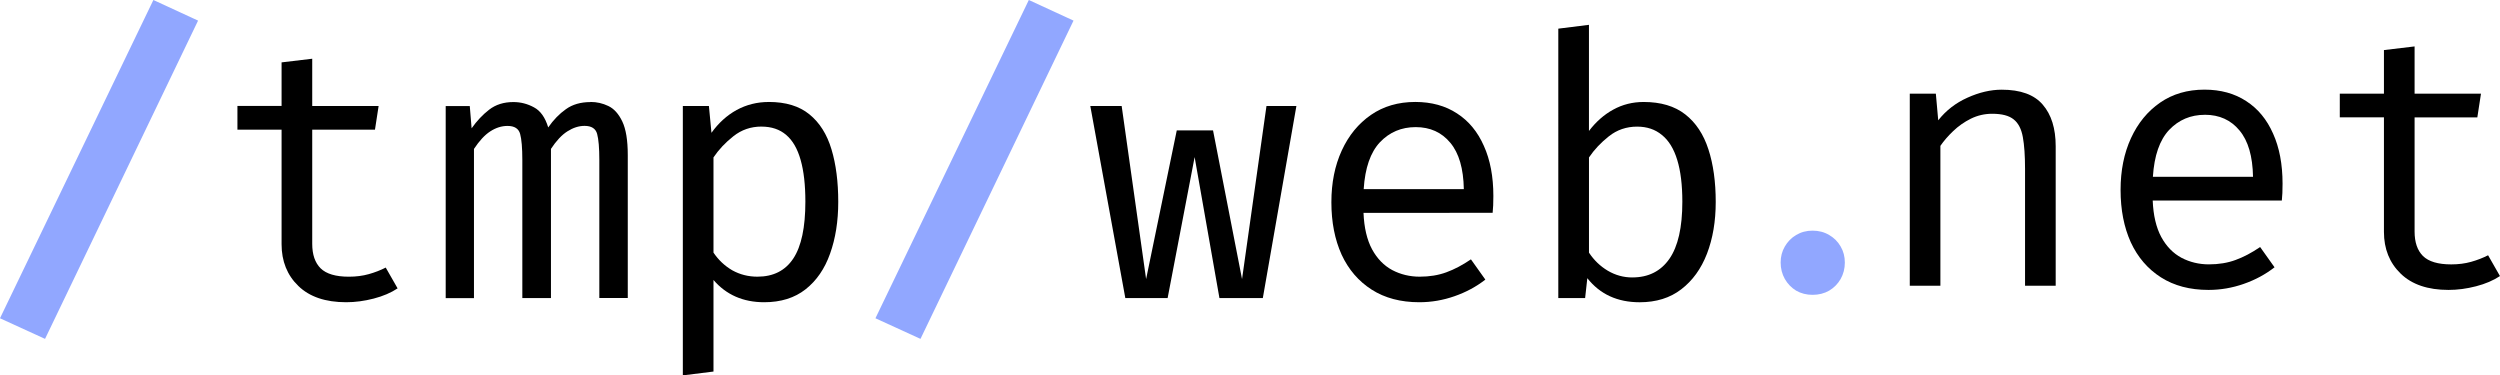 <?xml version="1.0" encoding="UTF-8" standalone="no"?>
<!-- Created with Inkscape (http://www.inkscape.org/) -->

<svg
   width="30.632"
   height="4.599"
   viewBox="0 0 30.632 14.513"
   version="1.1"
   id="svg5"
   inkscape:version="1.2.2 (b0a8486541, 2022-12-01)"
   sodipodi:docname="logo.svg"
   inkscape:export-filename="logo4.pdf"
   inkscape:export-xdpi="96"
   inkscape:export-ydpi="96"
   xmlns:inkscape="http://www.inkscape.org/namespaces/inkscape"
   xmlns:sodipodi="http://sodipodi.sourceforge.net/DTD/sodipodi-0.dtd"
   xmlns="http://www.w3.org/2000/svg"
   xmlns:svg="http://www.w3.org/2000/svg">
  <sodipodi:namedview
     id="namedview7"
     pagecolor="#ffffff"
     bordercolor="#000000"
     borderopacity="0.25"
     inkscape:showpageshadow="2"
     inkscape:pageopacity="0.0"
     inkscape:pagecheckerboard="0"
     inkscape:deskcolor="#d1d1d1"
     inkscape:document-units="mm"
     showgrid="false"
     inkscape:zoom="37.309018"
     inkscape:cx="15.693257"
     inkscape:cy="6.3255483"
     inkscape:window-width="1920"
     inkscape:window-height="1131"
     inkscape:window-x="0"
     inkscape:window-y="0"
     inkscape:window-maximized="1"
     inkscape:current-layer="layer1" />
  <defs
     id="defs2" />
  <g
     inkscape:label="Layer 1"
     inkscape:groupmode="layer"
     id="layer1"
     style="display:inline"
     transform="translate(-186.294,-141.243)">
    <g
       id="g1377"
       style="display:inline"
       inkscape:label="indigo3"
       transform="translate(98.277)">
      <path
         d="m 56.742,154.346 -1.742,-0.797 5.931,-12.306 1.728,0.797 z"
         style="font-weight:bold;font-size:42.667px;font-family:'Fira Code';-inkscape-font-specification:'Fira Code Bold';text-align:center;text-anchor:middle;white-space:pre;fill:#91a7ff;fill-opacity:1;stroke-width:0.323"
         id="path1353" />
      <path
         d="m 70.374,152.393 q -0.381,0.254 -0.924,0.395 -0.543,0.141 -1.065,0.141 -1.199,0 -1.848,-0.628 -0.649,-0.628 -0.649,-1.615 v -4.429 h -1.707 v -0.917 h 1.707 v -1.685 l 1.185,-0.141 v 1.827 h 2.567 l -0.141,0.917 h -2.426 v 4.415 q 0,0.621 0.324,0.945 0.331,0.324 1.093,0.324 0.416,0 0.769,-0.099 0.353,-0.099 0.656,-0.254 z"
         style="font-weight:normal;font-size:42.667px;font-family:'Fira Code';-inkscape-font-specification:'Fira Code';text-align:center;text-anchor:middle;white-space:pre;fill:#000000;stroke-width:0.323"
         id="path1355" />
      <path
         d="m 77.835,145.185 q 0.36,0 0.684,0.155 0.331,0.155 0.543,0.599 0.212,0.444 0.212,1.298 v 5.529 h -1.1 v -5.338 q 0,-0.698 -0.085,-1.008 -0.085,-0.31 -0.487,-0.31 -0.331,0 -0.663,0.212 -0.324,0.205 -0.635,0.677 v 5.769 h -1.107 v -5.338 q 0,-0.698 -0.085,-1.008 -0.085,-0.31 -0.487,-0.31 -0.346,0 -0.67,0.212 -0.317,0.205 -0.628,0.677 v 5.769 h -1.093 v -7.426 h 0.931 l 0.071,0.86 q 0.303,-0.43 0.677,-0.719 0.381,-0.296 0.938,-0.296 0.423,0 0.797,0.205 0.374,0.197 0.55,0.776 0.303,-0.437 0.684,-0.705 0.381,-0.275 0.952,-0.275 z"
         style="font-weight:normal;font-size:42.667px;font-family:'Fira Code';-inkscape-font-specification:'Fira Code';text-align:center;text-anchor:middle;white-space:pre;fill:#000000;stroke-width:0.323"
         id="path1357" />
      <path
         d="m 84.725,145.185 q 0.987,0 1.573,0.48 0.592,0.48 0.853,1.354 0.261,0.867 0.261,2.031 0,1.121 -0.317,2.003 -0.31,0.874 -0.945,1.375 -0.635,0.501 -1.601,0.501 -1.22,0 -1.961,-0.86 v 3.54 l -1.185,0.148 v -10.416 h 1.008 l 0.099,1.037 q 0.409,-0.571 0.973,-0.882 0.571,-0.31 1.241,-0.31 z m -0.282,0.952 q -0.614,0 -1.086,0.374 -0.465,0.367 -0.769,0.818 v 3.681 q 0.289,0.43 0.726,0.684 0.444,0.247 0.973,0.247 0.924,0 1.389,-0.705 0.465,-0.705 0.465,-2.193 0,-0.973 -0.183,-1.615 -0.183,-0.649 -0.557,-0.966 -0.374,-0.324 -0.959,-0.324 z"
         style="font-weight:normal;font-size:42.667px;font-family:'Fira Code';-inkscape-font-specification:'Fira Code';text-align:center;text-anchor:middle;white-space:pre;fill:#000000;stroke-width:0.323"
         id="path1359" />
      <path
         d="m 90.592,154.346 -1.742,-0.797 5.931,-12.306 1.728,0.797 z"
         style="font-weight:bold;font-size:42.667px;font-family:'Fira Code';-inkscape-font-specification:'Fira Code Bold';text-align:center;text-anchor:middle;white-space:pre;fill:#91a7ff;fill-opacity:1;stroke-width:0.323"
         id="path1361" />
      <path
         d="m 103.829,152.767 h -1.678 l -0.959,-5.451 -1.044,5.451 h -1.636 l -1.354,-7.426 h 1.213 l 0.945,6.693 1.185,-5.748 h 1.403 l 1.121,5.748 0.945,-6.693 h 1.157 z"
         style="font-weight:normal;font-size:42.667px;font-family:'Fira Code';-inkscape-font-specification:'Fira Code';text-align:center;text-anchor:middle;white-space:pre;fill:#000000;stroke-width:0.323"
         id="path1363" />
      <path
         d="m 107.722,149.473 q 0.035,0.86 0.331,1.41 0.296,0.543 0.783,0.804 0.487,0.254 1.058,0.254 0.571,0 1.03,-0.169 0.465,-0.169 0.952,-0.501 l 0.557,0.783 q -0.522,0.409 -1.192,0.642 -0.663,0.233 -1.361,0.233 -1.079,0 -1.841,-0.487 -0.762,-0.487 -1.164,-1.354 -0.395,-0.874 -0.395,-2.024 0,-1.128 0.402,-2.003 0.402,-0.874 1.128,-1.375 0.726,-0.501 1.714,-0.501 0.938,0 1.615,0.444 0.677,0.437 1.037,1.255 0.367,0.811 0.367,1.939 0,0.19 -0.007,0.36 -0.007,0.162 -0.021,0.289 z m 2.017,-3.315 q -0.825,0 -1.382,0.585 -0.55,0.585 -0.628,1.812 h 3.872 q -0.021,-1.192 -0.522,-1.791 -0.501,-0.606 -1.34,-0.606 z"
         style="font-weight:normal;font-size:42.667px;font-family:'Fira Code';-inkscape-font-specification:'Fira Code';text-align:center;text-anchor:middle;white-space:pre;fill:#000000;stroke-width:0.323"
         id="path1365" />
      <path
         d="m 116.439,146.307 q 0.409,-0.536 0.938,-0.825 0.536,-0.296 1.178,-0.296 0.994,0 1.608,0.48 0.614,0.48 0.896,1.354 0.282,0.867 0.282,2.031 0,1.121 -0.339,2.003 -0.339,0.874 -0.994,1.375 -0.649,0.501 -1.608,0.501 -1.291,0 -2.024,-0.931 l -0.085,0.769 h -1.037 V 142.351 l 1.185,-0.148 z m 1.678,5.663 q 0.931,0 1.432,-0.719 0.501,-0.719 0.501,-2.207 0,-0.973 -0.197,-1.615 -0.197,-0.649 -0.592,-0.966 -0.388,-0.324 -0.959,-0.324 -0.621,0 -1.093,0.374 -0.465,0.367 -0.769,0.818 v 3.681 q 0.289,0.437 0.726,0.698 0.444,0.261 0.952,0.261 z"
         style="font-weight:normal;font-size:42.667px;font-family:'Fira Code';-inkscape-font-specification:'Fira Code';text-align:center;text-anchor:middle;white-space:pre;fill:#000000;stroke-width:0.323"
         id="path1367" />
      <path
         d="m 123.851,151.395 q 0,-0.346 0.162,-0.621 0.162,-0.282 0.437,-0.444 0.282,-0.169 0.635,-0.169 0.36,0 0.642,0.169 0.282,0.162 0.444,0.444 0.162,0.275 0.162,0.621 0,0.346 -0.162,0.635 -0.162,0.282 -0.444,0.451 -0.282,0.162 -0.642,0.162 -0.353,0 -0.635,-0.162 -0.275,-0.169 -0.437,-0.451 -0.162,-0.289 -0.162,-0.635 z"
         style="font-weight:normal;font-size:42.667px;font-family:'Fira Code';-inkscape-font-specification:'Fira Code';text-align:center;text-anchor:middle;white-space:pre;fill:#91a7ff;fill-opacity:1;stroke-width:0.323"
         id="path1369" />
      <path
         d="m 128.844,152.291 v -7.426 h 1.008 l 0.092,1.03 q 0.451,-0.571 1.128,-0.874 0.684,-0.31 1.326,-0.31 1.093,0 1.587,0.578 0.501,0.578 0.501,1.608 v 5.395 h -1.185 v -4.52 q 0,-0.762 -0.085,-1.227 -0.085,-0.472 -0.353,-0.684 -0.268,-0.219 -0.832,-0.219 -0.437,0 -0.825,0.19 -0.381,0.19 -0.684,0.48 -0.296,0.282 -0.494,0.571 v 5.409 z"
         style="font-weight:normal;font-size:42.667px;font-family:'Fira Code';-inkscape-font-specification:'Fira Code';text-align:center;text-anchor:middle;white-space:pre;fill:#000000;stroke-width:0.323"
         id="path1371" />
      <path
         d="m 138.237,148.997 q 0.035,0.86 0.331,1.41 0.296,0.543 0.783,0.804 0.487,0.254 1.058,0.254 0.571,0 1.03,-0.169 0.465,-0.169 0.952,-0.501 l 0.557,0.783 q -0.522,0.409 -1.192,0.642 -0.663,0.233 -1.361,0.233 -1.079,0 -1.841,-0.487 -0.762,-0.487 -1.164,-1.354 -0.395,-0.874 -0.395,-2.024 0,-1.128 0.402,-2.003 0.402,-0.874 1.128,-1.375 0.726,-0.501 1.714,-0.501 0.938,0 1.615,0.444 0.677,0.437 1.037,1.255 0.367,0.811 0.367,1.939 0,0.19 -0.007,0.36 -0.007,0.162 -0.021,0.289 z m 2.017,-3.315 q -0.825,0 -1.382,0.585 -0.55,0.585 -0.628,1.812 h 3.872 q -0.021,-1.192 -0.522,-1.791 -0.501,-0.607 -1.34,-0.607 z"
         style="font-weight:normal;font-size:42.667px;font-family:'Fira Code';-inkscape-font-specification:'Fira Code';text-align:center;text-anchor:middle;white-space:pre;fill:#000000;stroke-width:0.323"
         id="path1373" />
      <path
         d="m 151.664,151.917 q -0.381,0.254 -0.924,0.395 -0.543,0.141 -1.065,0.141 -1.199,0 -1.848,-0.628 -0.649,-0.628 -0.649,-1.615 v -4.429 h -1.707 v -0.917 h 1.707 v -1.685 l 1.185,-0.141 v 1.827 h 2.567 l -0.141,0.917 h -2.426 v 4.415 q 0,0.621 0.324,0.945 0.331,0.324 1.093,0.324 0.416,0 0.769,-0.099 0.353,-0.099 0.656,-0.254 z"
         style="font-weight:normal;font-size:42.667px;font-family:'Fira Code';-inkscape-font-specification:'Fira Code';text-align:center;text-anchor:middle;white-space:pre;fill:#000000;stroke-width:0.323"
         id="path1375" />
    </g>
  </g>
</svg>
